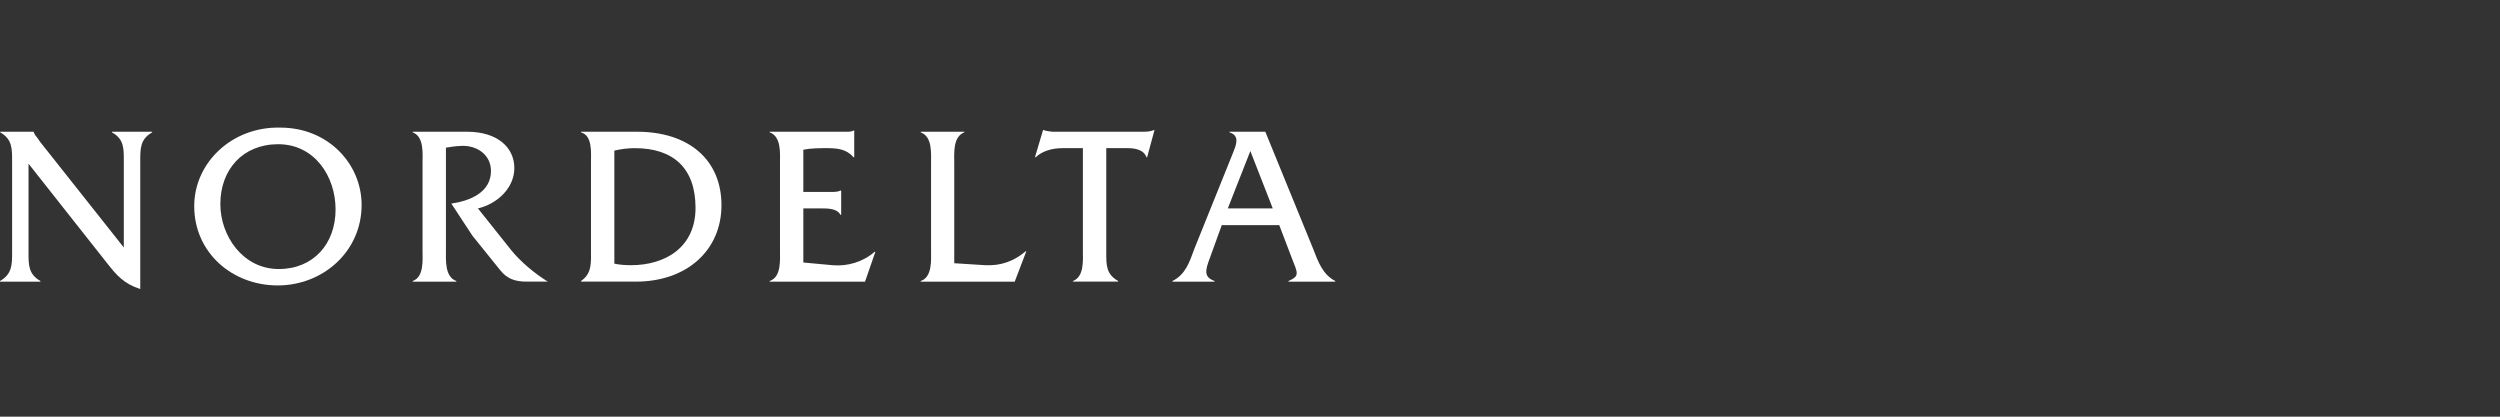 <?xml version="1.0" encoding="utf-8"?>
<!-- Generator: Adobe Illustrator 16.0.0, SVG Export Plug-In . SVG Version: 6.00 Build 0)  -->
<!DOCTYPE svg PUBLIC "-//W3C//DTD SVG 1.1//EN" "http://www.w3.org/Graphics/SVG/1.1/DTD/svg11.dtd">
<svg version="1.1" id="Layer_1" xmlns="http://www.w3.org/2000/svg" xmlns:xlink="http://www.w3.org/1999/xlink" x="0px" y="0px"
	 width="180px" height="30px" viewBox="10 0 180 30" enable-background="new 0 0 180 30" xml:space="preserve">
<rect x="10" y="0" width="180" height="30" fill="#333333" stroke="none"/>
<g>
	<path fill-rule="evenodd" clip-rule="evenodd" fill="#FFFFFF" d="M18.061,9.53c0.87,0.485,0.854,1.145,0.854,2.071v6.219
		l-6.019-7.597l-0.225-0.32c-0.112-0.131-0.176-0.208-0.247-0.402V9.485h-2.408V9.53c0.856,0.485,0.856,1.145,0.856,2.071v6.539
		c0,0.926,0,1.591-0.872,2.092v0.046h2.907v-0.046c-0.868-0.5-0.854-1.166-0.854-2.092v-6.356l5.646,7.151
		c0.73,0.933,1.231,1.488,2.399,1.878v-9.211c0-0.926,0-1.586,0.858-2.071V9.485h-2.896V9.53z"/>
	<path fill-rule="evenodd" clip-rule="evenodd" fill="#FFFFFF" d="M30.154,9.188c-3.449-0.074-6.17,2.525-6.17,5.652
		c0,3.364,2.751,5.711,6.008,5.711c3.268,0,6.044-2.446,6.044-5.796C36.035,11.792,33.614,9.173,30.154,9.188z M30.068,19.37
		c-2.575,0-4.203-2.38-4.203-4.679c0-2.492,1.627-4.308,4.165-4.308c2.611,0,4.131,2.304,4.131,4.7
		C34.161,17.543,32.576,19.37,30.068,19.37z"/>
	<path fill-rule="evenodd" clip-rule="evenodd" fill="#FFFFFF" d="M46.784,17.982l-2.373-2.977c1.356-0.314,2.621-1.444,2.621-2.904
		c0-1.47-1.197-2.616-3.405-2.616h-3.911V9.53c0.824,0.312,0.707,1.5,0.707,2.254v6.199c0,0.738,0.117,1.958-0.707,2.249v0.046
		h3.141v-0.046c-0.839-0.292-0.75-1.496-0.75-2.249v-7.351c0.374-0.07,0.75-0.114,1.122-0.127c1.102-0.049,2.121,0.632,2.121,1.808
		c0,1.543-1.525,2.156-2.854,2.345l1.523,2.319l2.011,2.494c0.48,0.593,1.029,0.807,1.904,0.807h1.509
		C48.501,19.695,47.468,18.841,46.784,17.982z"/>
	<path fill-rule="evenodd" clip-rule="evenodd" fill="#FFFFFF" d="M55.866,9.485h-4.032V9.53c0.832,0.242,0.717,1.439,0.717,2.184
		v6.201c0,0.968,0.094,1.763-0.717,2.316v0.046h3.95c3.679,0,6.162-2.267,6.162-5.504C61.945,11.521,59.61,9.485,55.866,9.485z
		 M55.432,19.094c-0.407,0-0.81-0.028-1.199-0.11v-8.142c0.501-0.115,0.985-0.175,1.473-0.175c2.754,0,4.372,1.421,4.372,4.299
		C60.078,17.82,57.889,19.094,55.432,19.094z"/>
	<path fill-rule="evenodd" clip-rule="evenodd" fill="#FFFFFF" d="M69.935,19.094L67.84,18.9v-3.895h1.222
		c0.502,0,1.195-0.018,1.451,0.462h0.052v-1.744h-0.052c-0.189,0.097-0.447,0.097-0.73,0.097H67.84v-3.04
		c0.524-0.106,1.105-0.114,1.677-0.114c0.755,0,1.433,0.06,1.935,0.658h0.053V9.4h-0.053c-0.207,0.117-0.488,0.085-0.775,0.085
		H65.42V9.53c0.846,0.312,0.739,1.5,0.739,2.254v6.199c0,0.738,0.107,1.958-0.739,2.249v0.046h6.862l0.746-2.149h-0.055
		C72.152,18.854,71.016,19.195,69.935,19.094z"/>
	<path fill-rule="evenodd" clip-rule="evenodd" fill="#FFFFFF" d="M80.939,19.094l-2.233-0.142v-7.168
		c0-0.73-0.113-1.942,0.728-2.254V9.485h-3.141V9.53c0.846,0.312,0.743,1.5,0.743,2.254v6.199c0,0.738,0.103,1.958-0.743,2.249
		v0.046h6.768l0.833-2.185h-0.046C83.036,18.787,82.072,19.153,80.939,19.094z"/>
	<path fill-rule="evenodd" clip-rule="evenodd" fill="#FFFFFF" d="M92.318,9.485h-6.135h-0.421c-0.212-0.036-0.416-0.036-0.61-0.118
		h-0.054l-0.582,1.958h0.05c0.51-0.483,1.242-0.658,1.956-0.658h1.446v7.315c0,0.738,0.11,1.942-0.717,2.249v0.046h3.255v-0.046
		c-0.877-0.5-0.855-1.155-0.855-2.092v-7.473h1.482c0.543,0,1.205,0.08,1.414,0.658h0.045l0.531-1.958H93.08
		C92.848,9.465,92.592,9.485,92.318,9.485z"/>
	<path fill-rule="evenodd" clip-rule="evenodd" fill="#FFFFFF" d="M104.537,17.892l-3.434-8.406h-2.582V9.53
		c0.791,0.242,0.467,0.941,0.236,1.524l-2.754,6.838c-0.352,0.949-0.627,1.865-1.586,2.34v0.046h3.031v-0.046
		c-0.795-0.292-0.676-0.761-0.324-1.69l0.842-2.331h4.141l0.889,2.331c0.455,1.154,0.594,1.326-0.223,1.69v0.046h3.365v-0.046
		C105.221,19.757,104.906,18.841,104.537,17.892z M98.402,15.005l1.623-4.131l1.613,4.131H98.402z"/>
</g>
</svg>